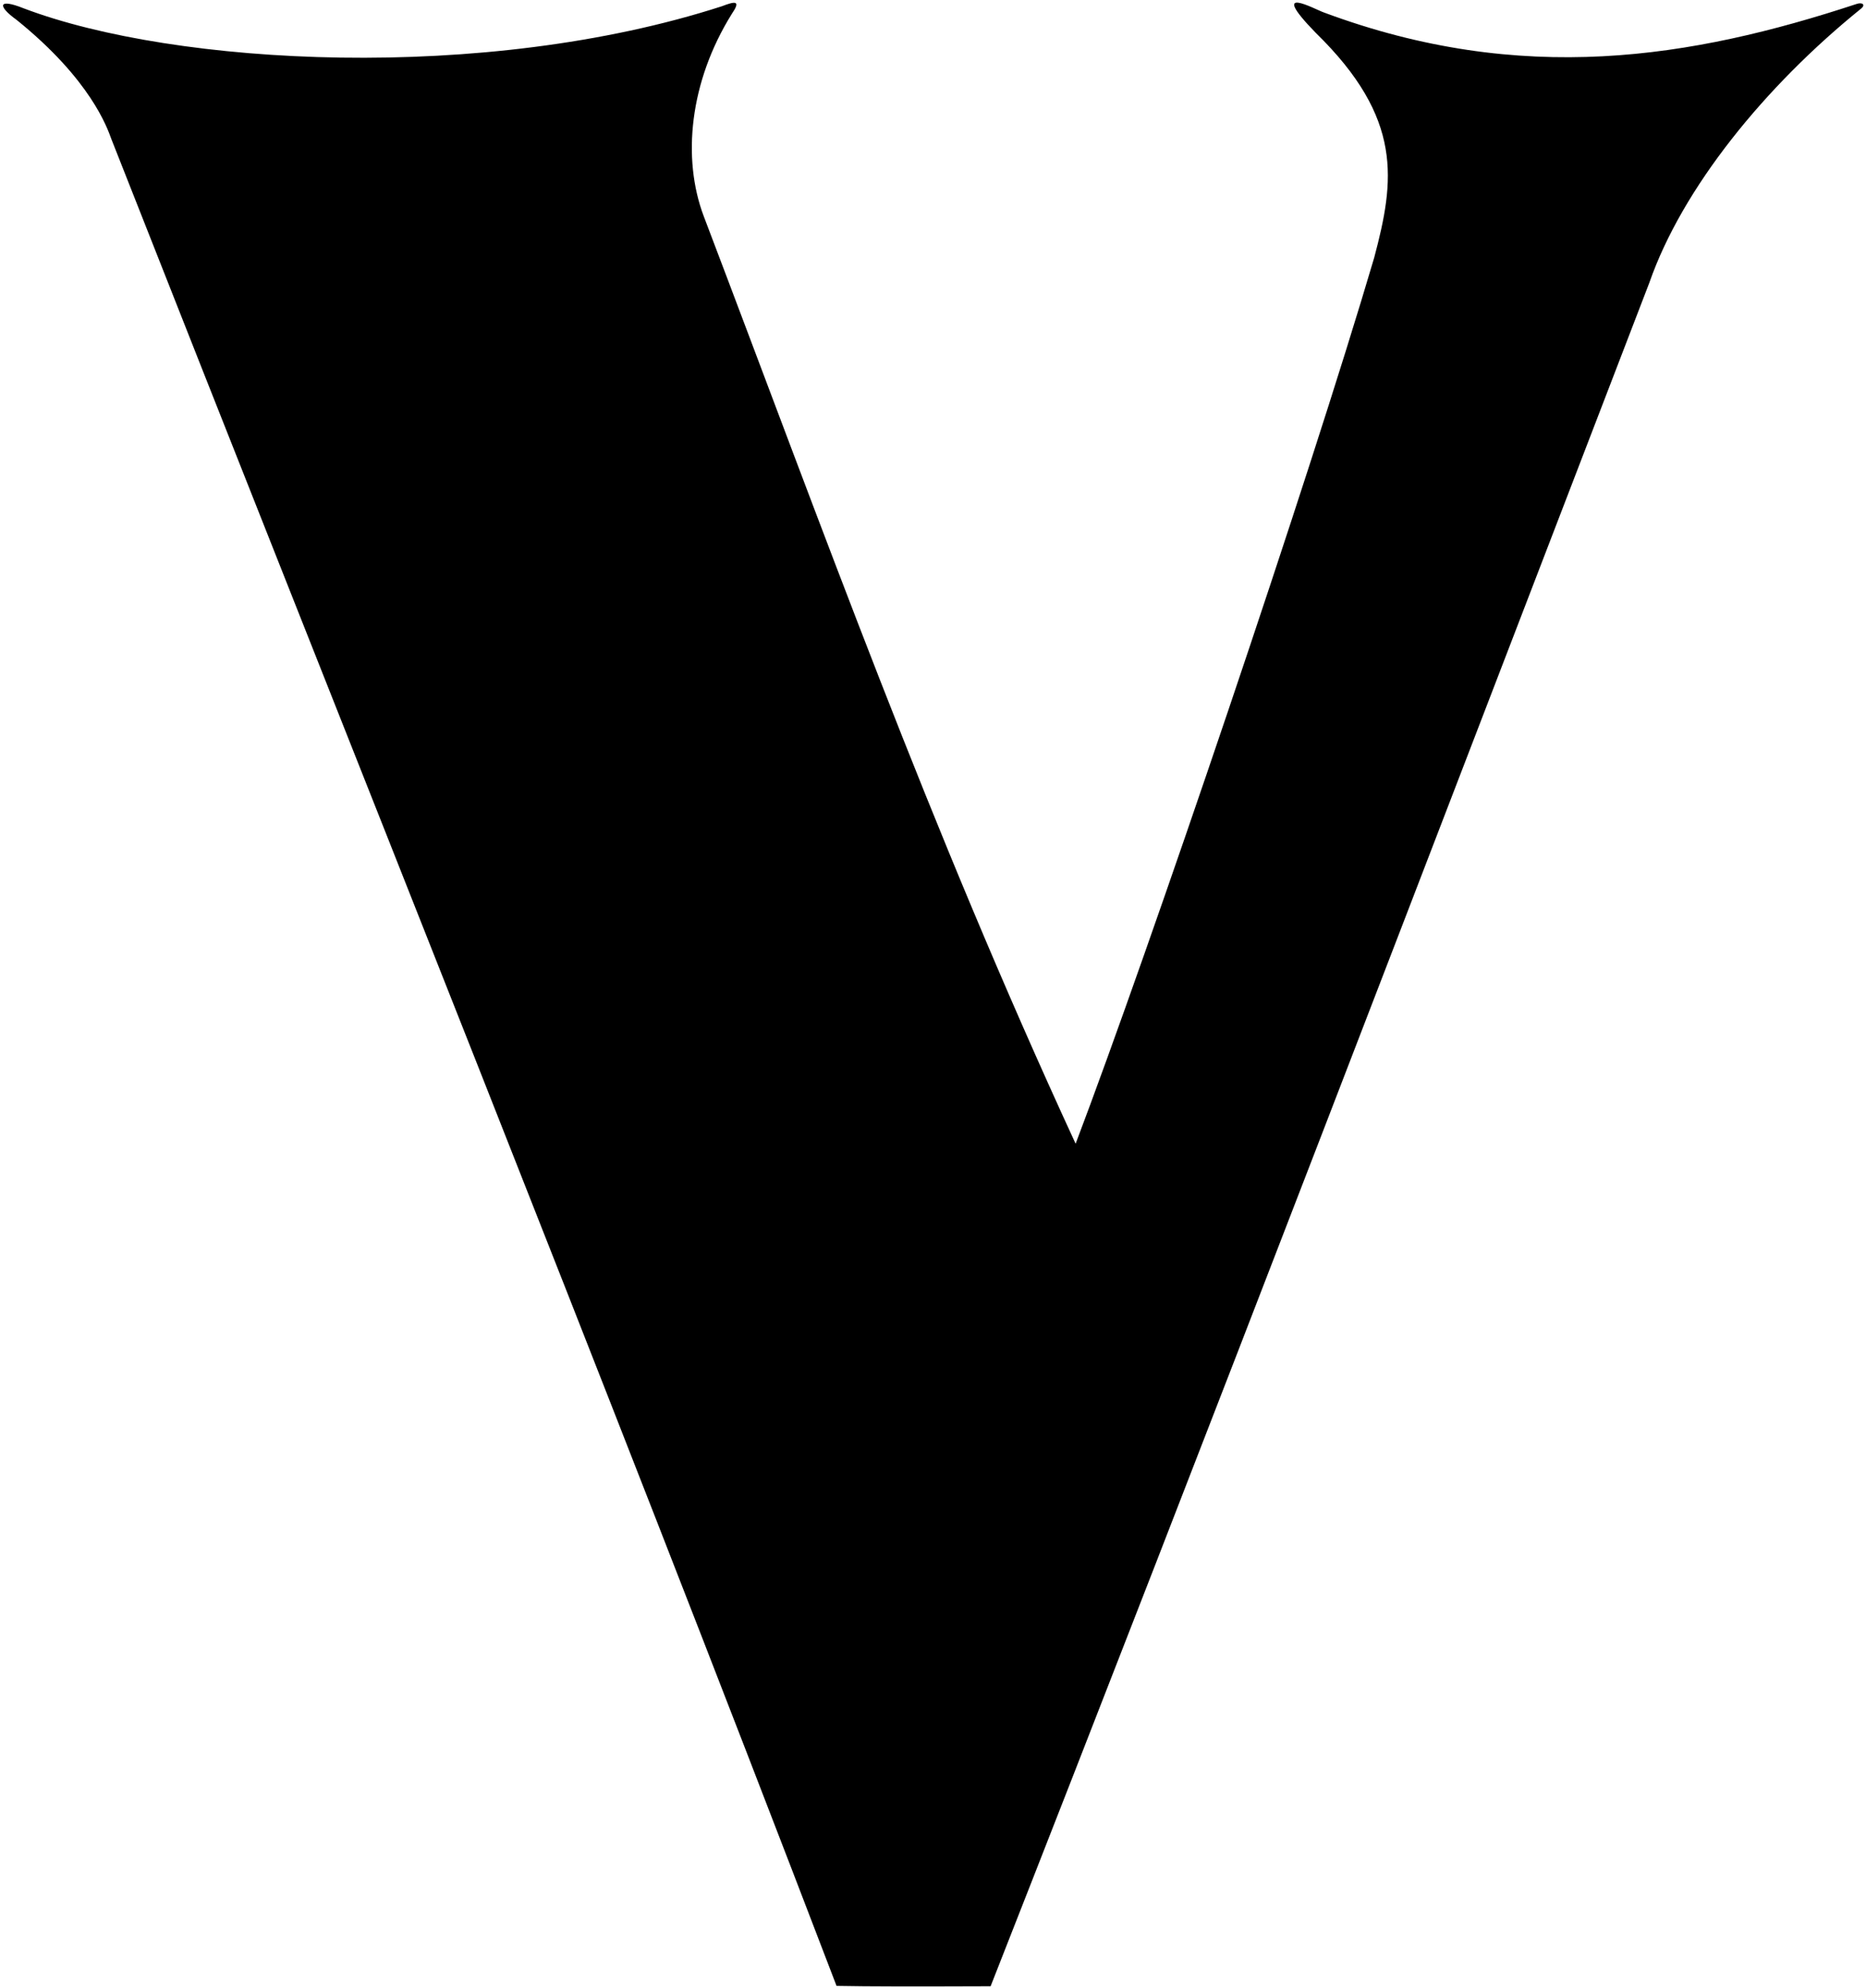 <?xml version="1.0" encoding="UTF-8"?>
<svg xmlns="http://www.w3.org/2000/svg" xmlns:xlink="http://www.w3.org/1999/xlink" width="463pt" height="493pt" viewBox="0 0 463 493" version="1.1">
<g id="surface1">
<path style=" stroke:none;fill-rule:nonzero;fill:rgb(0%,0%,0%);fill-opacity:1;" d="M 460.672 0.98 C 419.648 14.492 377.625 21.375 328.516 3.105 C 326.297 2.348 314.336 -4.312 326.457 8.129 C 348.273 29.43 346.043 44.809 340.977 63.879 C 324.805 118.777 285.258 235.219 266.887 283.633 C 230.336 204.461 204.703 132.691 174.609 53.605 C 169.184 39.227 171.105 20.277 181.559 3.48 C 183.809 0.184 182.656 0.184 179.086 1.559 C 120.301 20.551 43.48 16.34 5.855 2.059 C -0.465 -0.48 -0.738 1.441 4.133 4.941 C 22.605 19.844 26.652 31.812 27.633 34.492 C 88.262 188.348 148.246 337.59 207.566 492.48 C 215.871 492.637 226.578 492.637 245.793 492.57 C 300.5 353.496 355.207 210.473 409.254 70.082 C 417.434 46.629 437.883 21.426 461.805 2.117 C 462.91 1.223 462.168 0.484 460.672 0.98 "/>
</g>
</svg>
